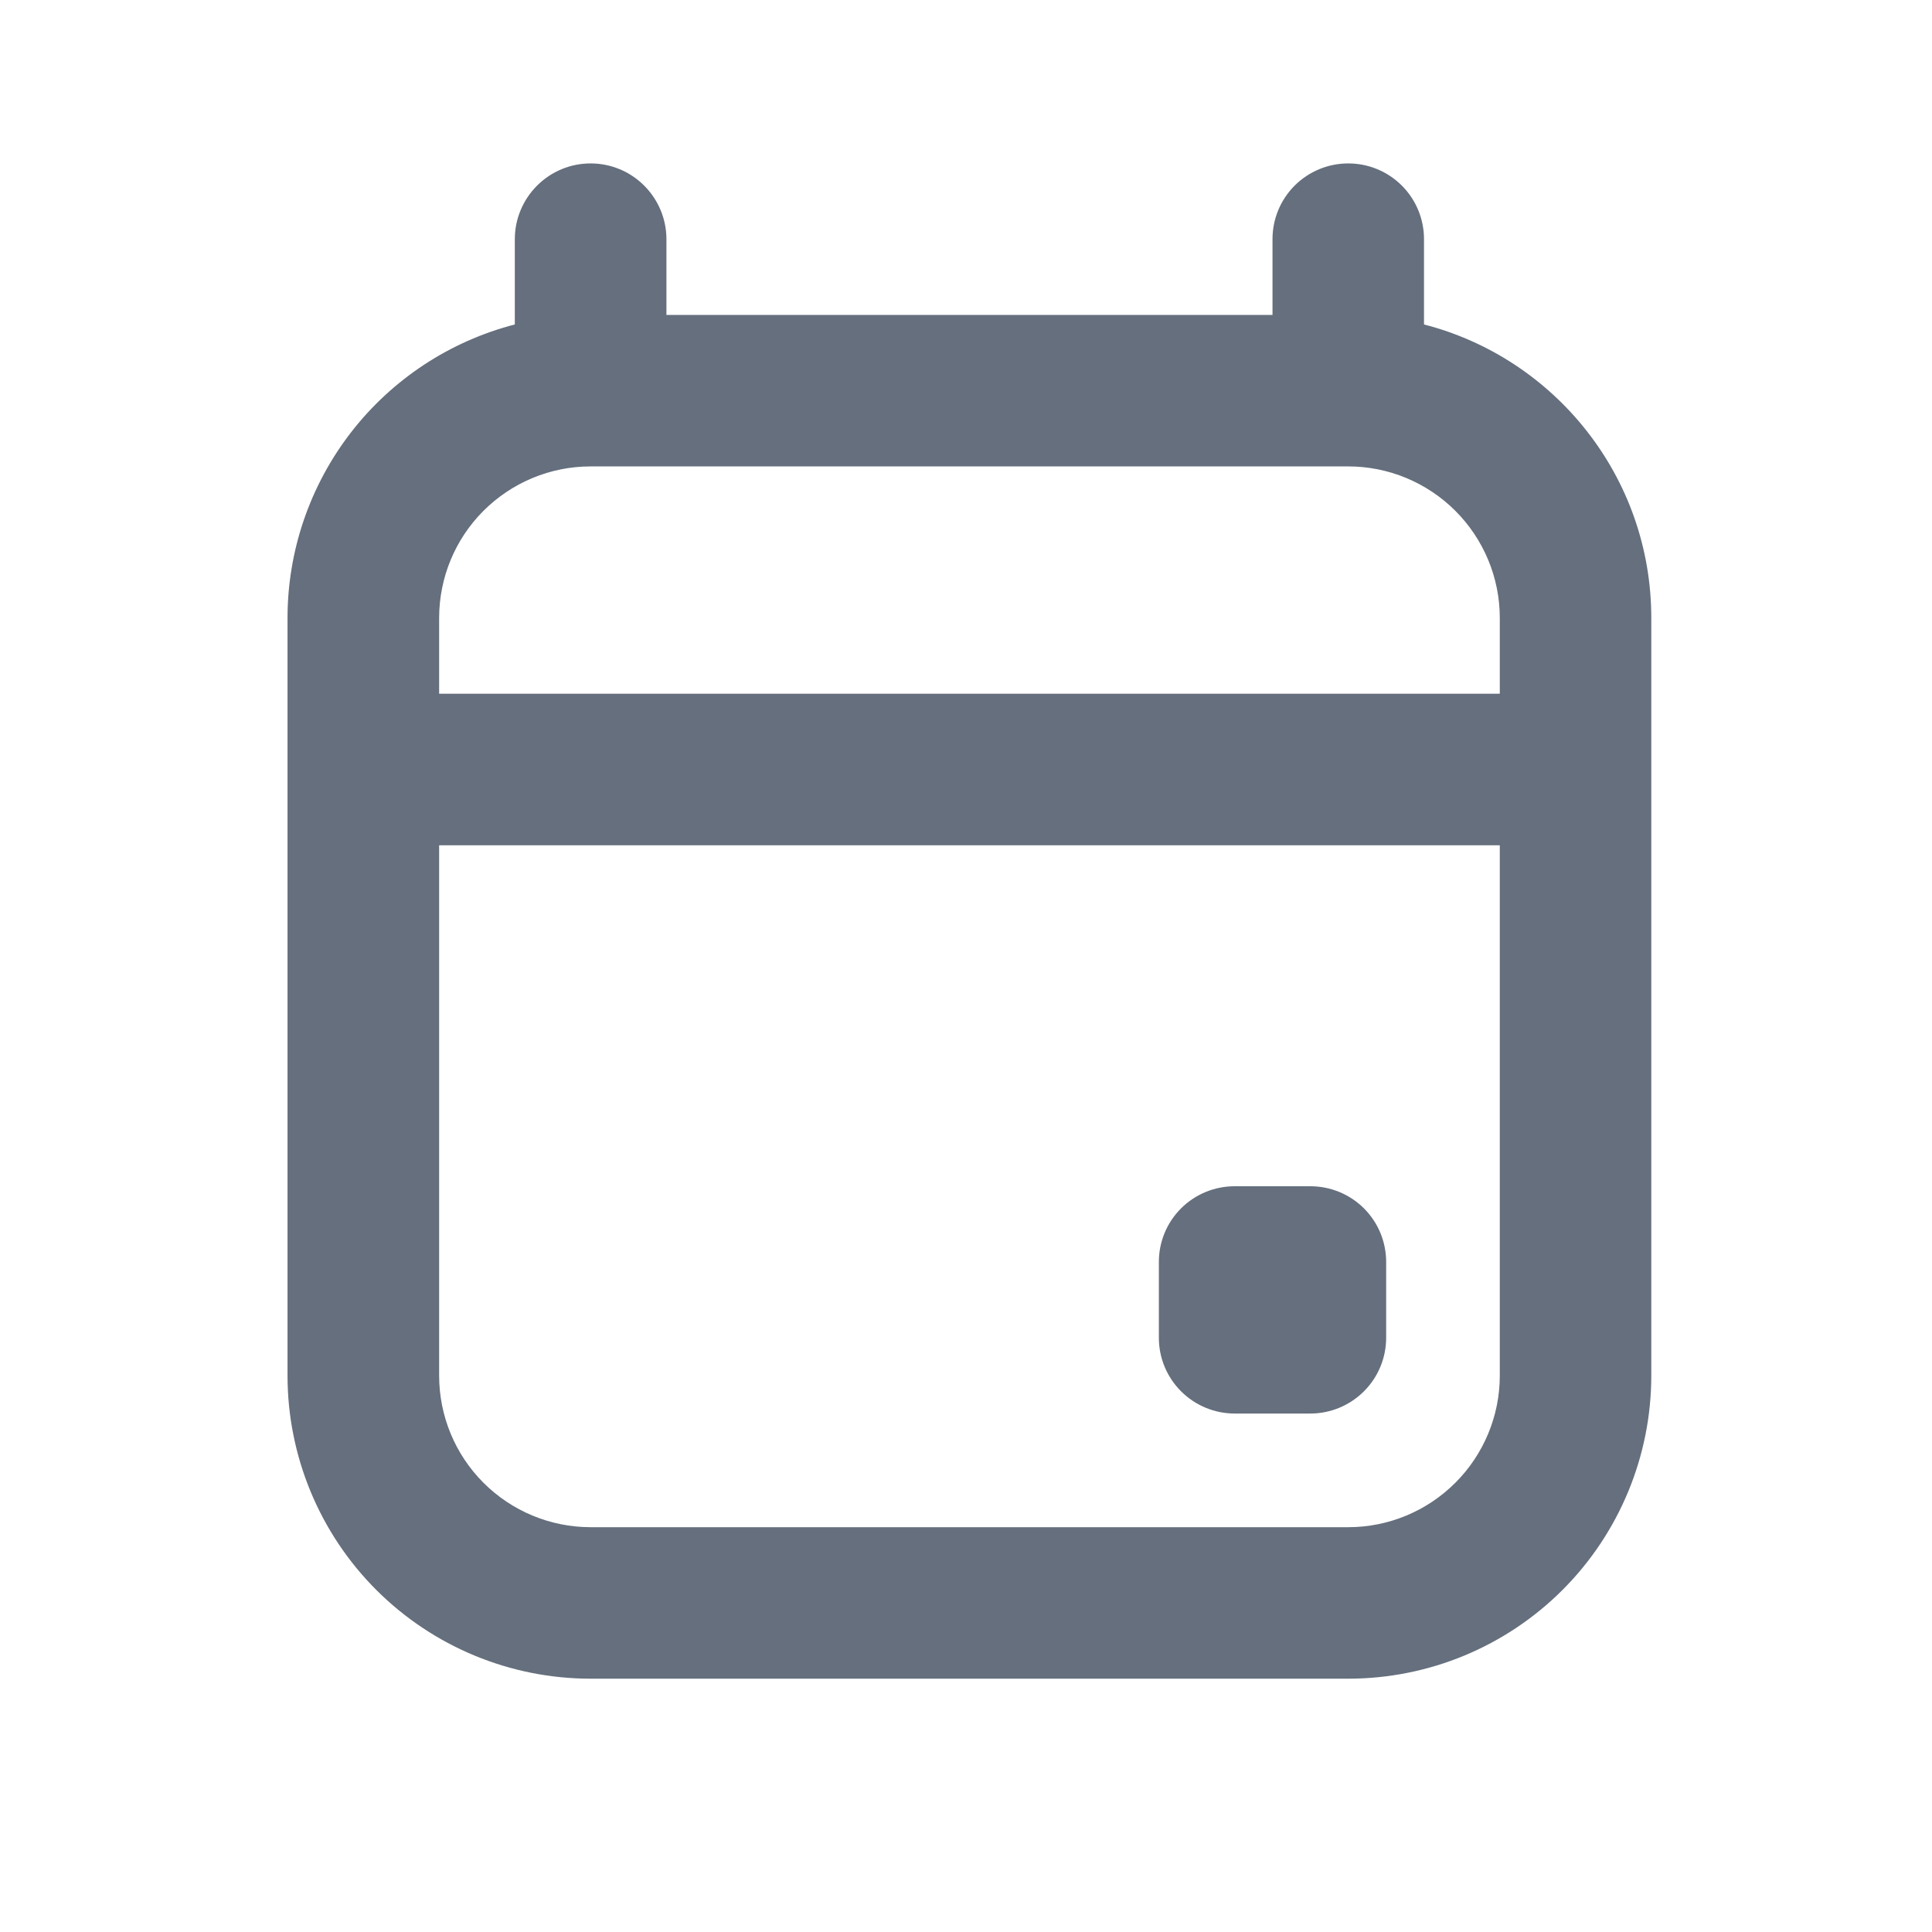 <svg width="17" height="17" viewBox="0 0 17 17" fill="none" xmlns="http://www.w3.org/2000/svg">
<path fill-rule="evenodd" clip-rule="evenodd" d="M5.197 1.438C5.374 1.438 5.543 1.508 5.668 1.633C5.793 1.758 5.864 1.927 5.864 2.104V2.771H11.197V2.104C11.197 1.927 11.267 1.758 11.392 1.633C11.517 1.508 11.687 1.438 11.864 1.438C12.04 1.438 12.21 1.508 12.335 1.633C12.46 1.758 12.53 1.927 12.53 2.104V2.855C13.68 3.151 14.53 4.195 14.53 5.438V12.104C14.53 12.811 14.249 13.49 13.749 13.99C13.249 14.49 12.571 14.771 11.864 14.771H5.197C4.49 14.771 3.811 14.49 3.311 13.99C2.811 13.49 2.53 12.811 2.53 12.104V5.438C2.53 4.846 2.727 4.272 3.089 3.804C3.451 3.337 3.958 3.003 4.53 2.855V2.104C4.53 1.927 4.601 1.758 4.726 1.633C4.851 1.508 5.02 1.438 5.197 1.438ZM5.197 4.104C4.843 4.104 4.504 4.245 4.254 4.495C4.004 4.745 3.864 5.084 3.864 5.438V6.104H13.197V5.438C13.197 5.084 13.056 4.745 12.806 4.495C12.556 4.245 12.217 4.104 11.864 4.104H5.197ZM13.197 7.438H3.864V12.104C3.864 12.458 4.004 12.797 4.254 13.047C4.504 13.297 4.843 13.438 5.197 13.438H11.864C12.217 13.438 12.556 13.297 12.806 13.047C13.056 12.797 13.197 12.458 13.197 12.104V7.438ZM10.197 11.104C10.197 10.927 10.267 10.758 10.392 10.633C10.517 10.508 10.687 10.438 10.864 10.438H11.53C11.707 10.438 11.877 10.508 12.002 10.633C12.127 10.758 12.197 10.927 12.197 11.104V11.771C12.197 11.948 12.127 12.117 12.002 12.242C11.877 12.367 11.707 12.438 11.53 12.438H10.864C10.687 12.438 10.517 12.367 10.392 12.242C10.267 12.117 10.197 11.948 10.197 11.771V11.104Z" fill="#656F7D"/>
</svg>
